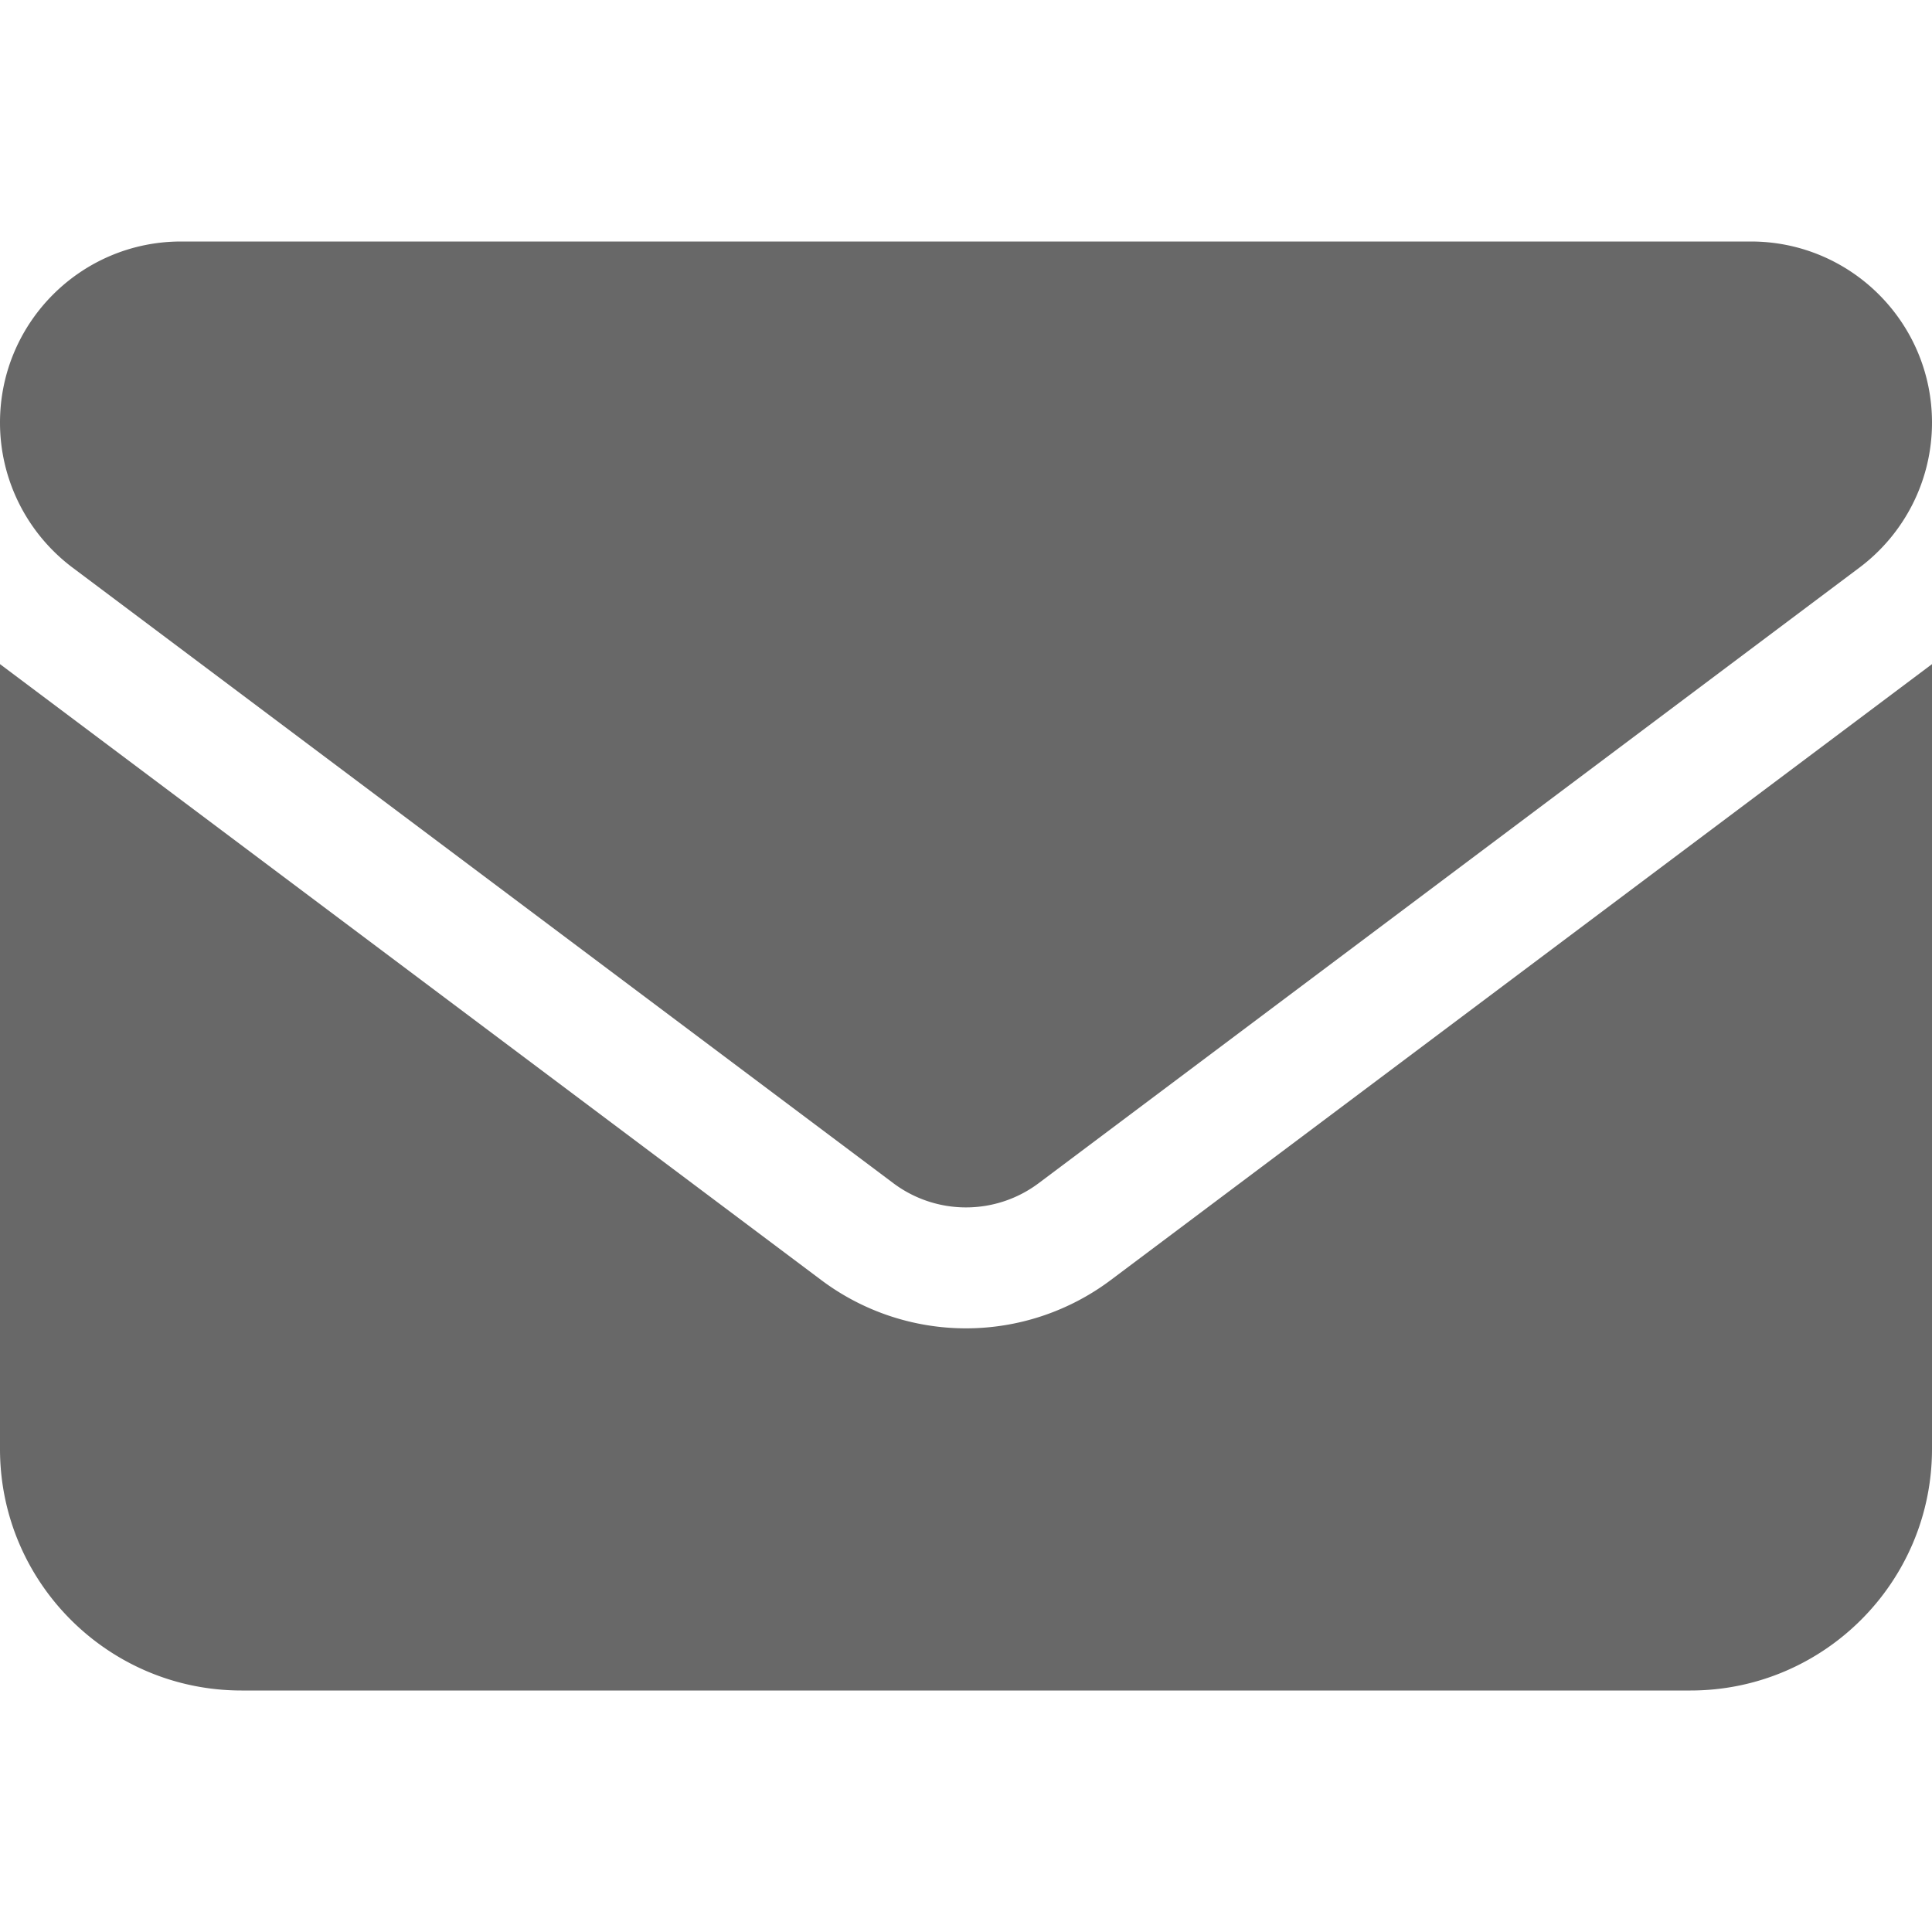 <svg xmlns="http://www.w3.org/2000/svg" viewBox="0 0 512 512" height="13" width="13" fill="#686868"><path d="M464 64c26.5 0 48 21.49 48 48 0 15.1-7.1 29.3-19.2 38.4L275.2 313.6a32.1 32.1 0 01-38.4 0L19.2 150.4C7.113 141.3 0 127.1 0 112c0-26.51 21.49-48 48-48h416zM217.6 339.2a63.9 63.9 0 0076.8 0L512 176v208c0 35.3-28.7 64-64 64H64c-35.35 0-64-28.7-64-64V176l217.6 163.2z"/></svg>